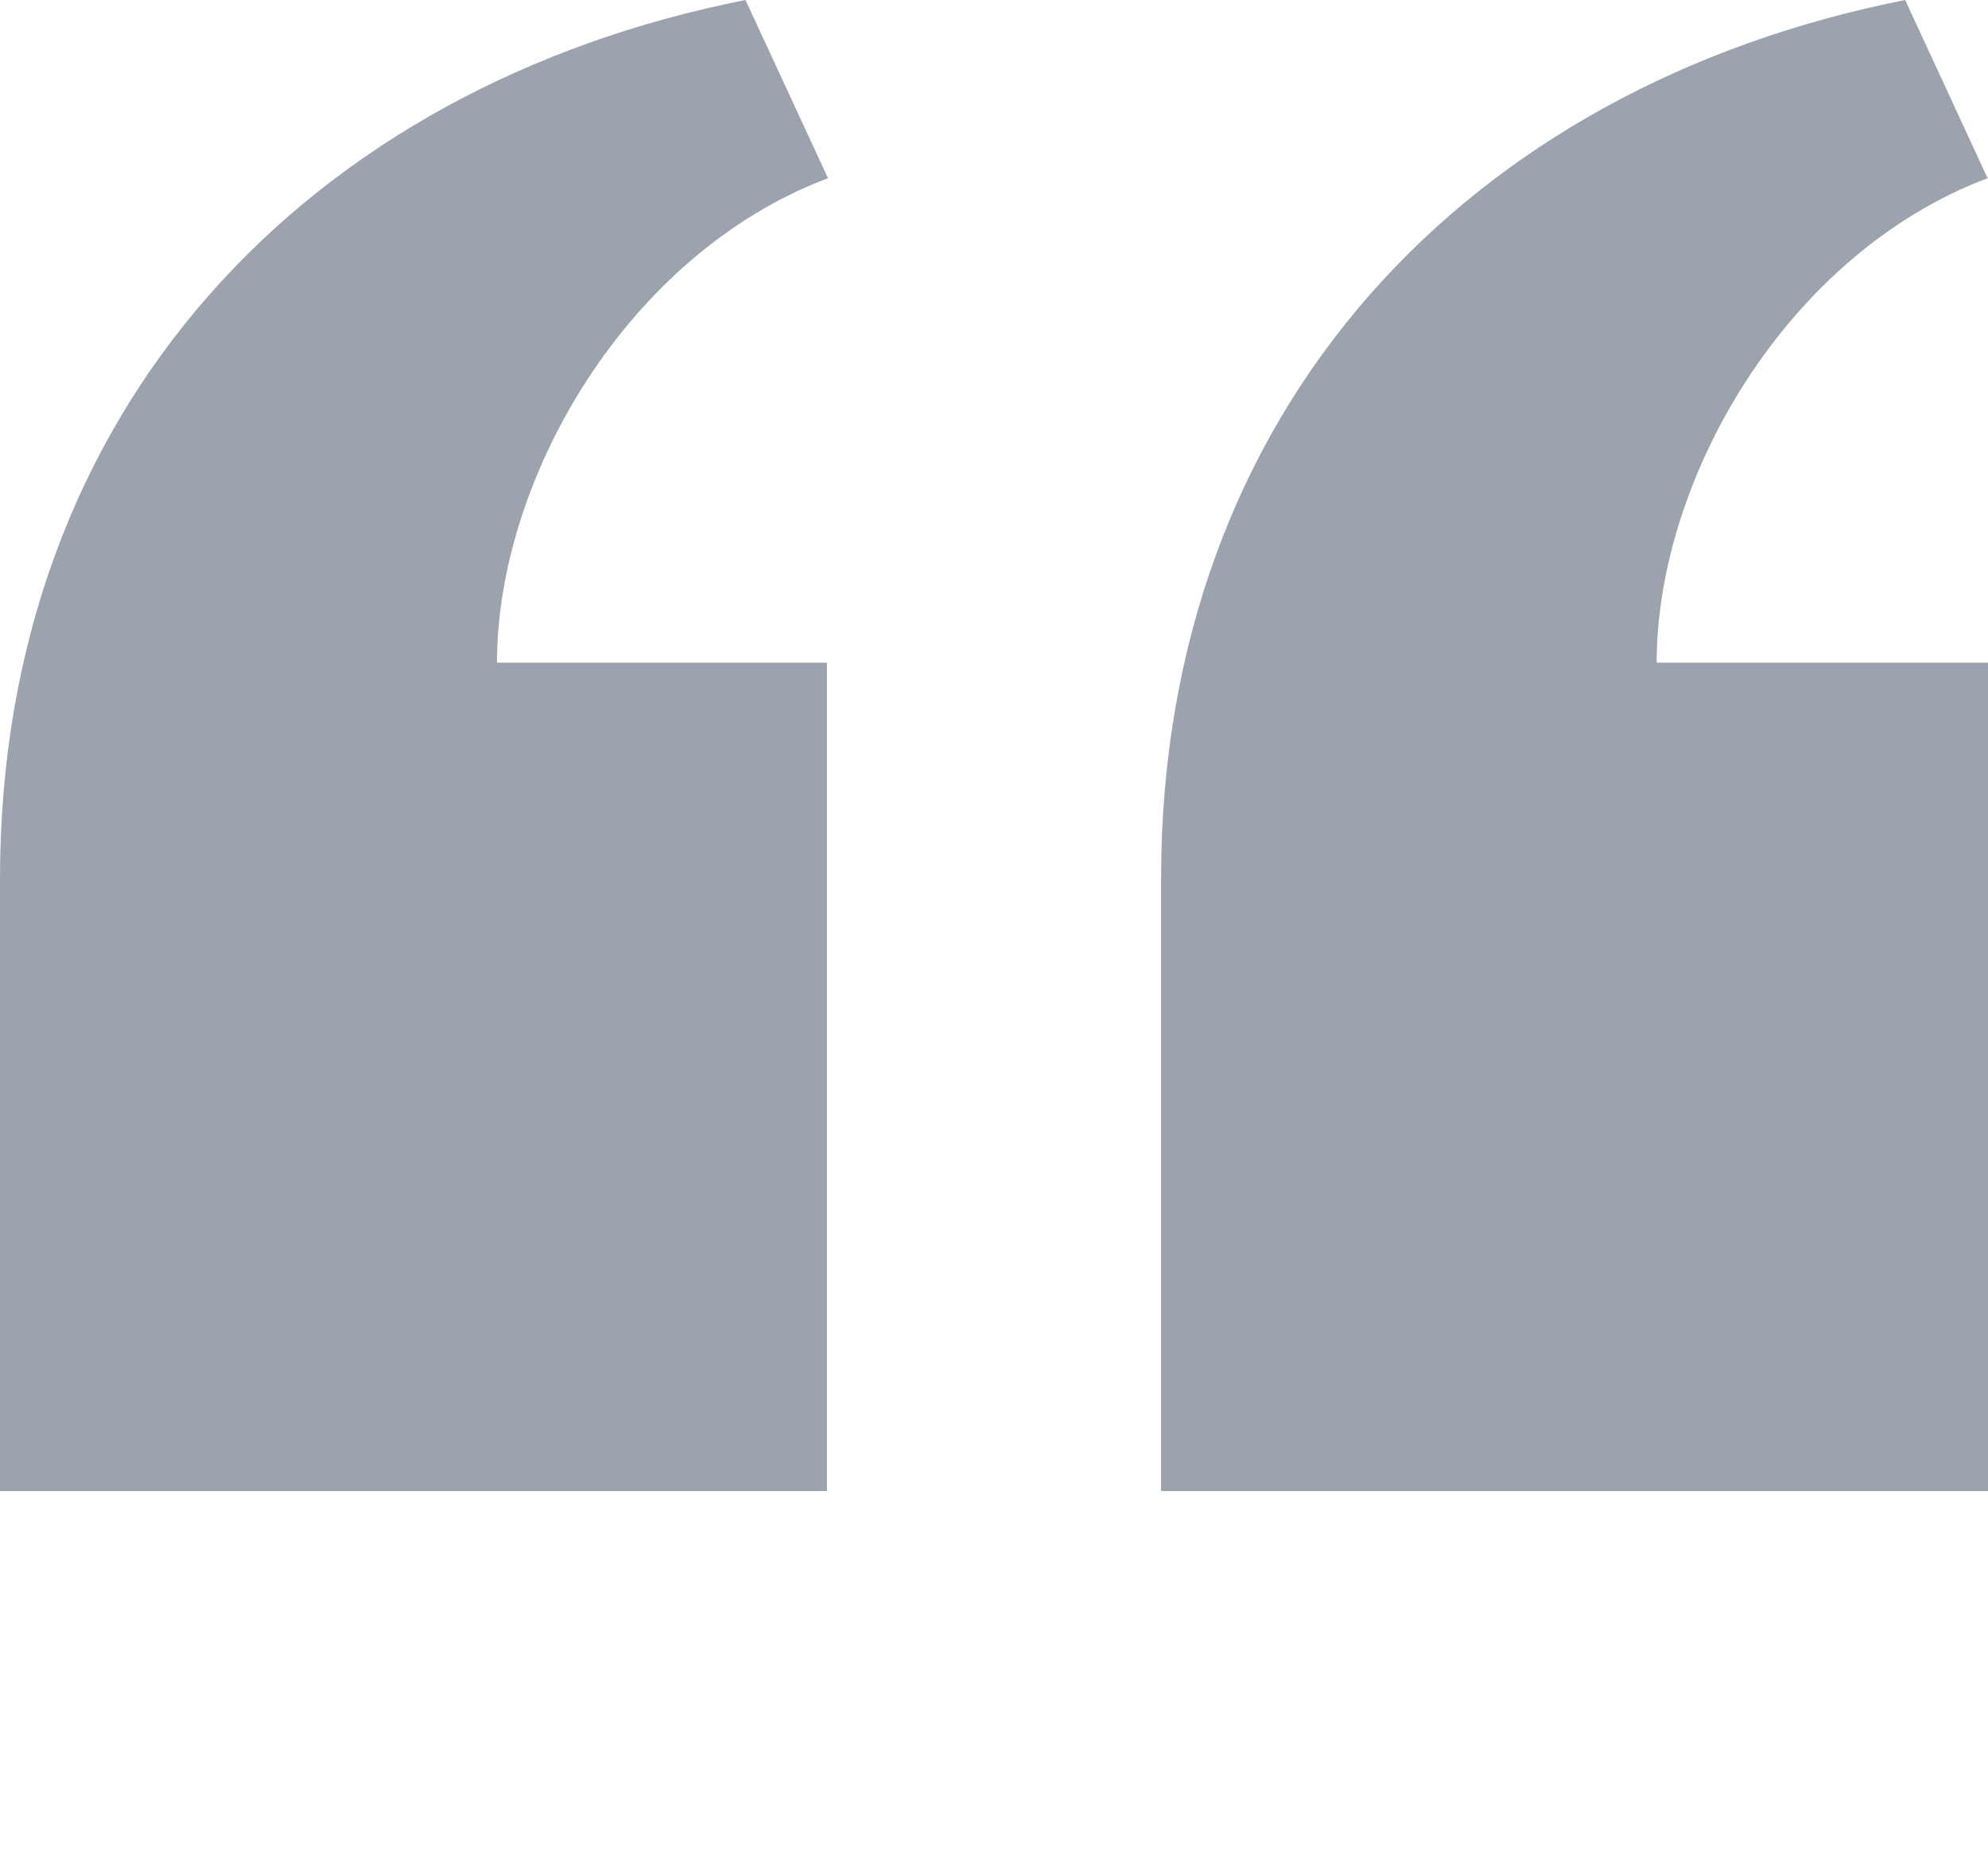 <svg width="48" height="45" viewBox="0 0 48 45" fill="none" xmlns="http://www.w3.org/2000/svg">
<path d="M28.034 36L28.034 21.218C28.034 9.81 35.496 2.078 46 0L47.99 4.302C43.126 6.136 40 11.578 40 16H48V36H28.034ZM0 36V21.218C0 9.81 7.496 2.076 18 0L19.992 4.302C15.126 6.136 12 11.578 12 16H19.966L19.966 36L0 36Z" fill="#9CA3AF"/>
</svg>
